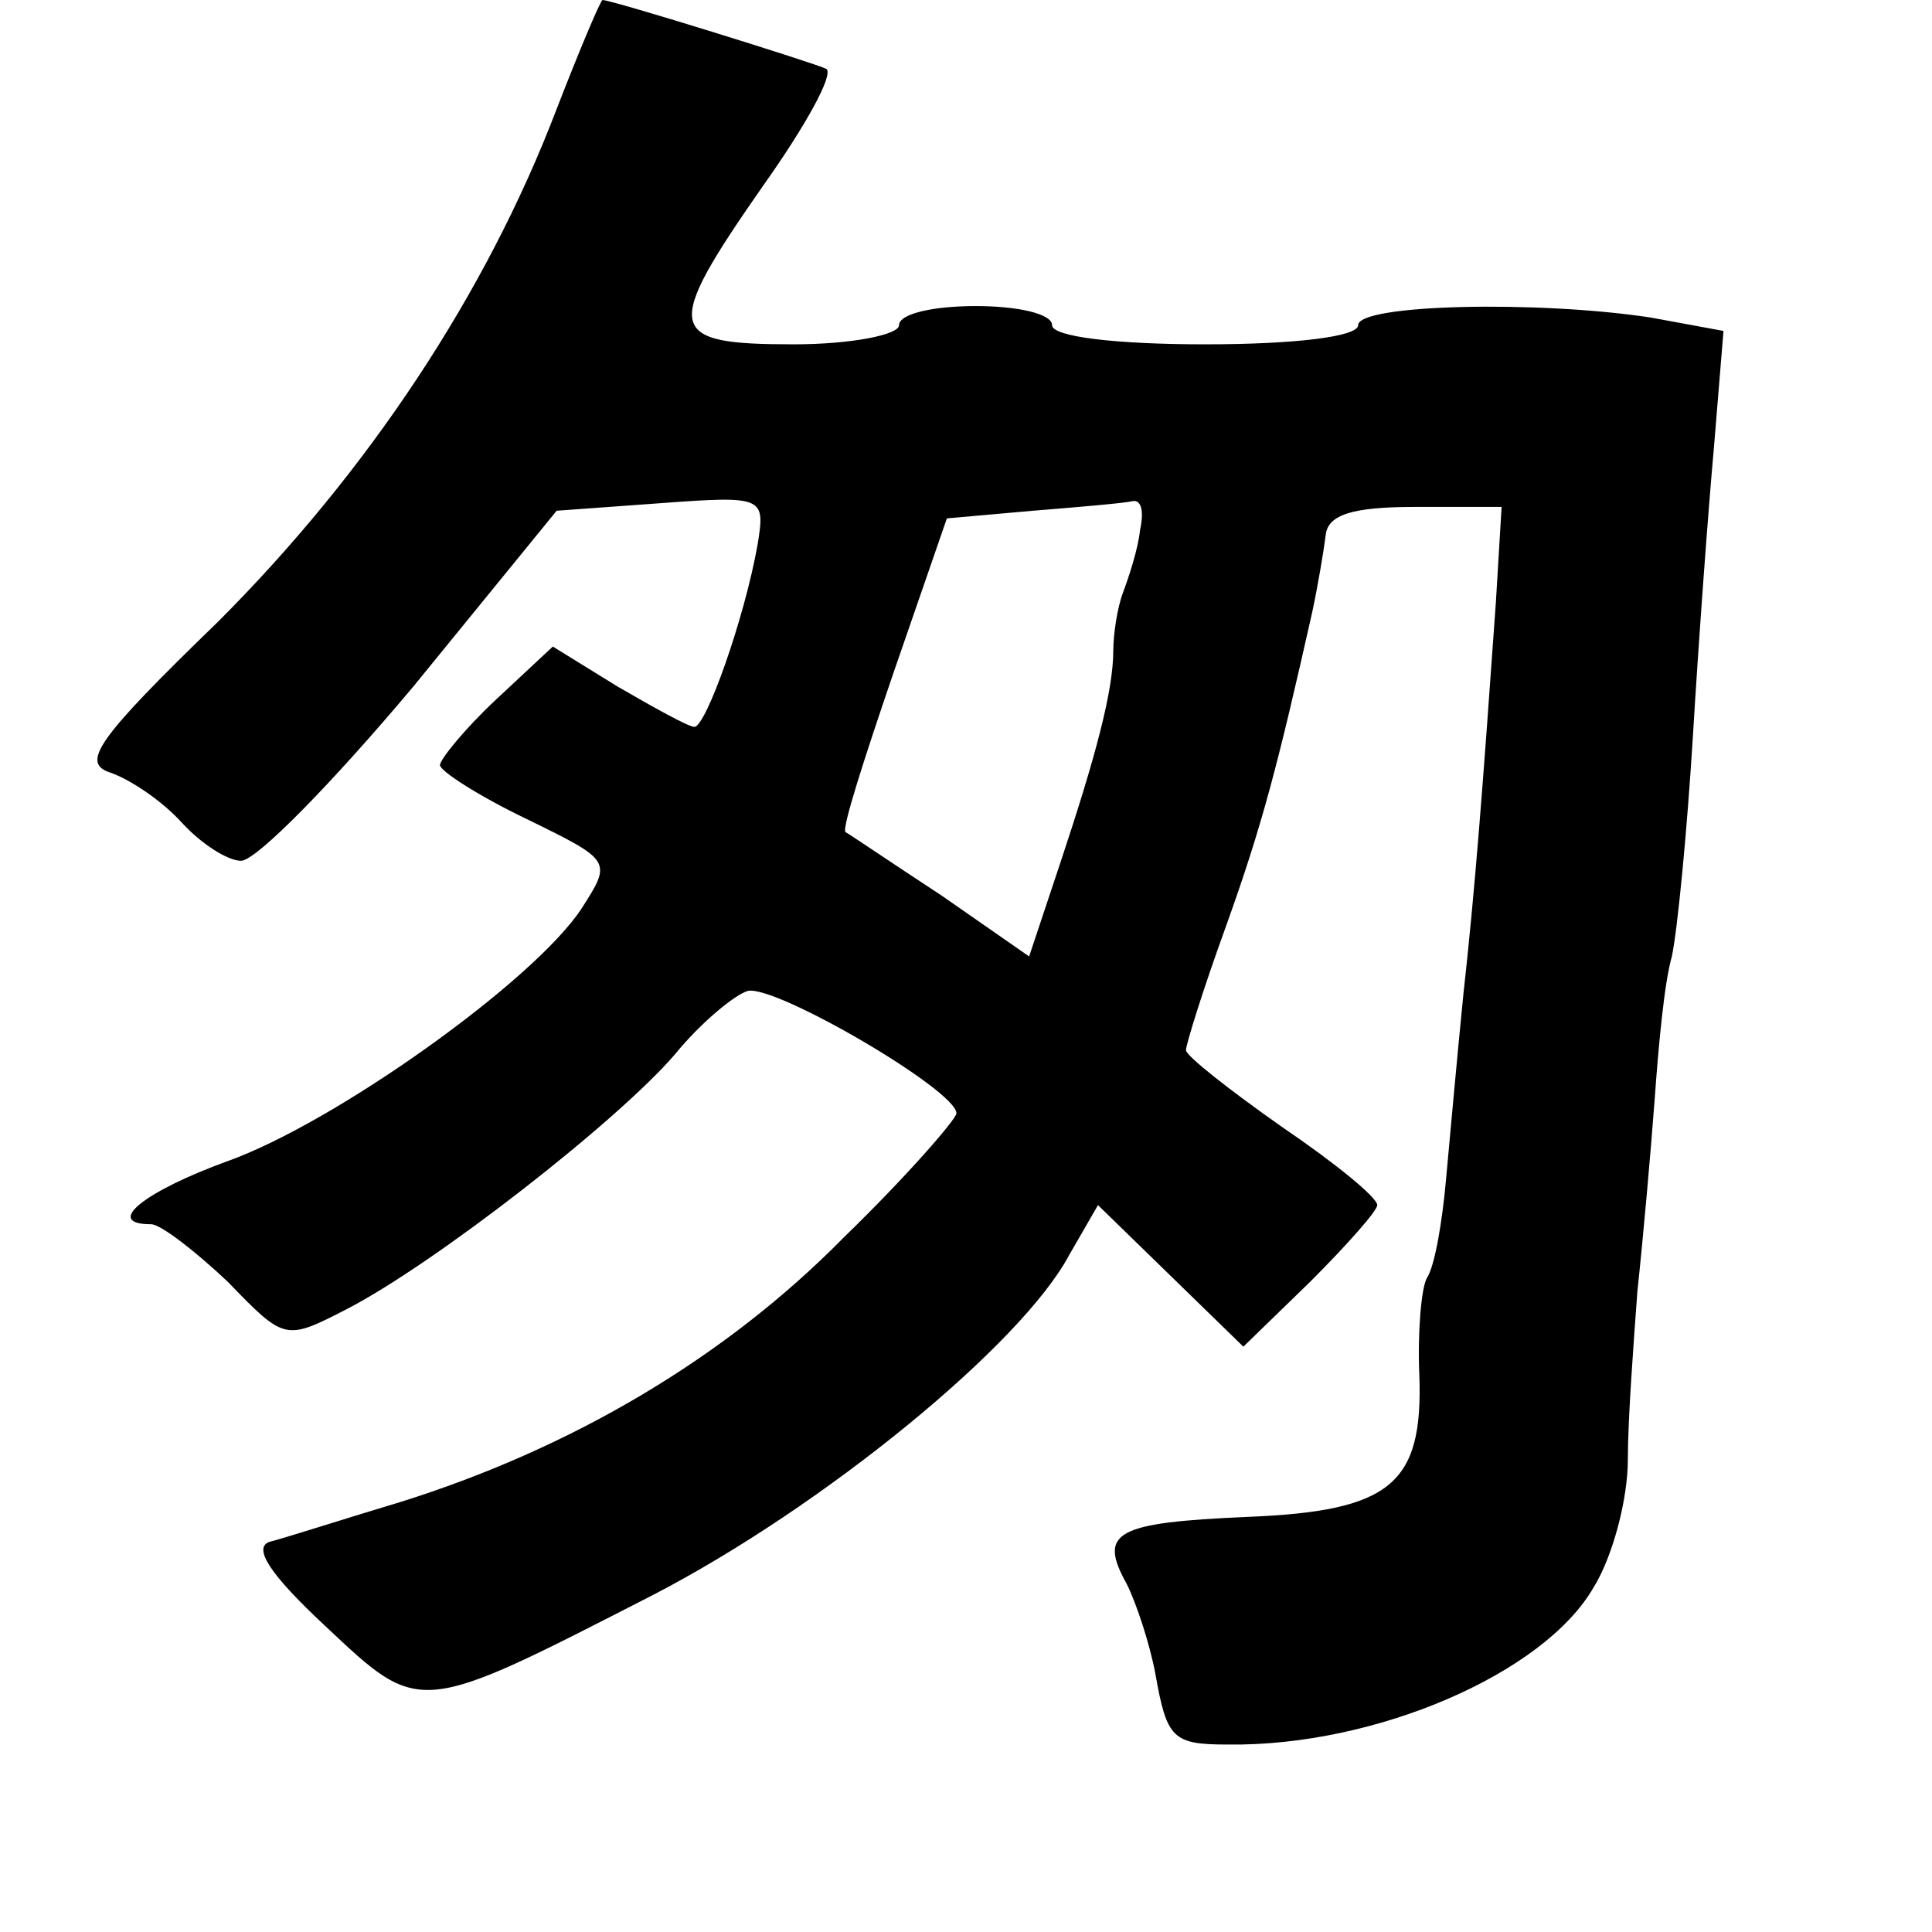 <?xml version="1.0" standalone="no"?>
<!DOCTYPE svg PUBLIC "-//W3C//DTD SVG 20010904//EN"
 "http://www.w3.org/TR/2001/REC-SVG-20010904/DTD/svg10.dtd">
<svg version="1.0" xmlns="http://www.w3.org/2000/svg"
 width="101pt" height="101pt" viewBox="0 0 101 101"
 preserveAspectRatio="xMidYMid meet">
<g transform="translate(0,101) scale(0.1,-0.1)"
fill="#000000" stroke="none">
<path d="M291 953 c-37 -97 -99 -190 -177 -268 -64 -62 -72 -74 -56 -79 11 -4
27 -15 37 -26 10 -11 24 -20 31 -20 8 0 48 41 90 91 l75 92 55 4 c54 4 54 3
50 -22 -7 -39 -27 -95 -33 -95 -3 0 -21 10 -40 21 l-34 21 -30 -28 c-16 -15
-29 -31 -29 -34 0 -3 20 -16 45 -28 45 -22 45 -22 29 -47 -25 -38 -129 -112
-185 -132 -44 -16 -65 -33 -40 -33 5 0 23 -14 40 -30 30 -31 30 -31 63 -14 46
24 141 98 171 133 13 16 31 31 38 33 15 3 109 -52 109 -64 0 -3 -26 -33 -59
-65 -62 -63 -142 -110 -231 -138 -30 -9 -61 -19 -69 -21 -9 -3 0 -17 29 -44
50 -47 48 -47 171 16 89 46 193 131 218 178 l15 26 38 -37 38 -37 35 34 c19
19 35 37 35 40 0 4 -22 22 -50 41 -27 19 -50 37 -50 40 0 3 9 32 21 65 19 53
27 84 45 164 3 14 6 32 7 40 1 11 14 15 47 15 l45 0 -3 -50 c-7 -99 -11 -151
-17 -205 -3 -30 -7 -74 -9 -96 -2 -23 -6 -46 -10 -52 -3 -5 -5 -29 -4 -51 2
-57 -15 -71 -90 -74 -69 -3 -78 -8 -63 -35 5 -10 12 -31 15 -47 6 -34 9 -37
38 -37 77 -1 165 37 191 82 10 16 18 46 18 67 0 21 3 61 5 88 3 28 7 73 9 100
2 28 5 61 9 75 3 14 8 66 11 115 3 50 8 118 11 151 l5 61 -38 7 c-59 9 -153 7
-153 -4 0 -6 -33 -10 -80 -10 -47 0 -80 4 -80 10 0 6 -18 10 -40 10 -22 0 -40
-4 -40 -10 0 -5 -25 -10 -55 -10 -67 0 -69 7 -16 83 22 31 37 58 33 61 -6 3
-112 36 -117 36 -1 0 -12 -26 -24 -57z m305 -220 c-1 -10 -6 -25 -9 -33 -3 -8
-5 -22 -5 -30 0 -21 -9 -55 -28 -112 l-16 -48 -46 32 c-26 17 -48 32 -50 33
-2 2 10 39 25 83 l28 81 45 4 c25 2 48 4 52 5 5 1 6 -6 4 -15z"/>
</g>
</svg>
